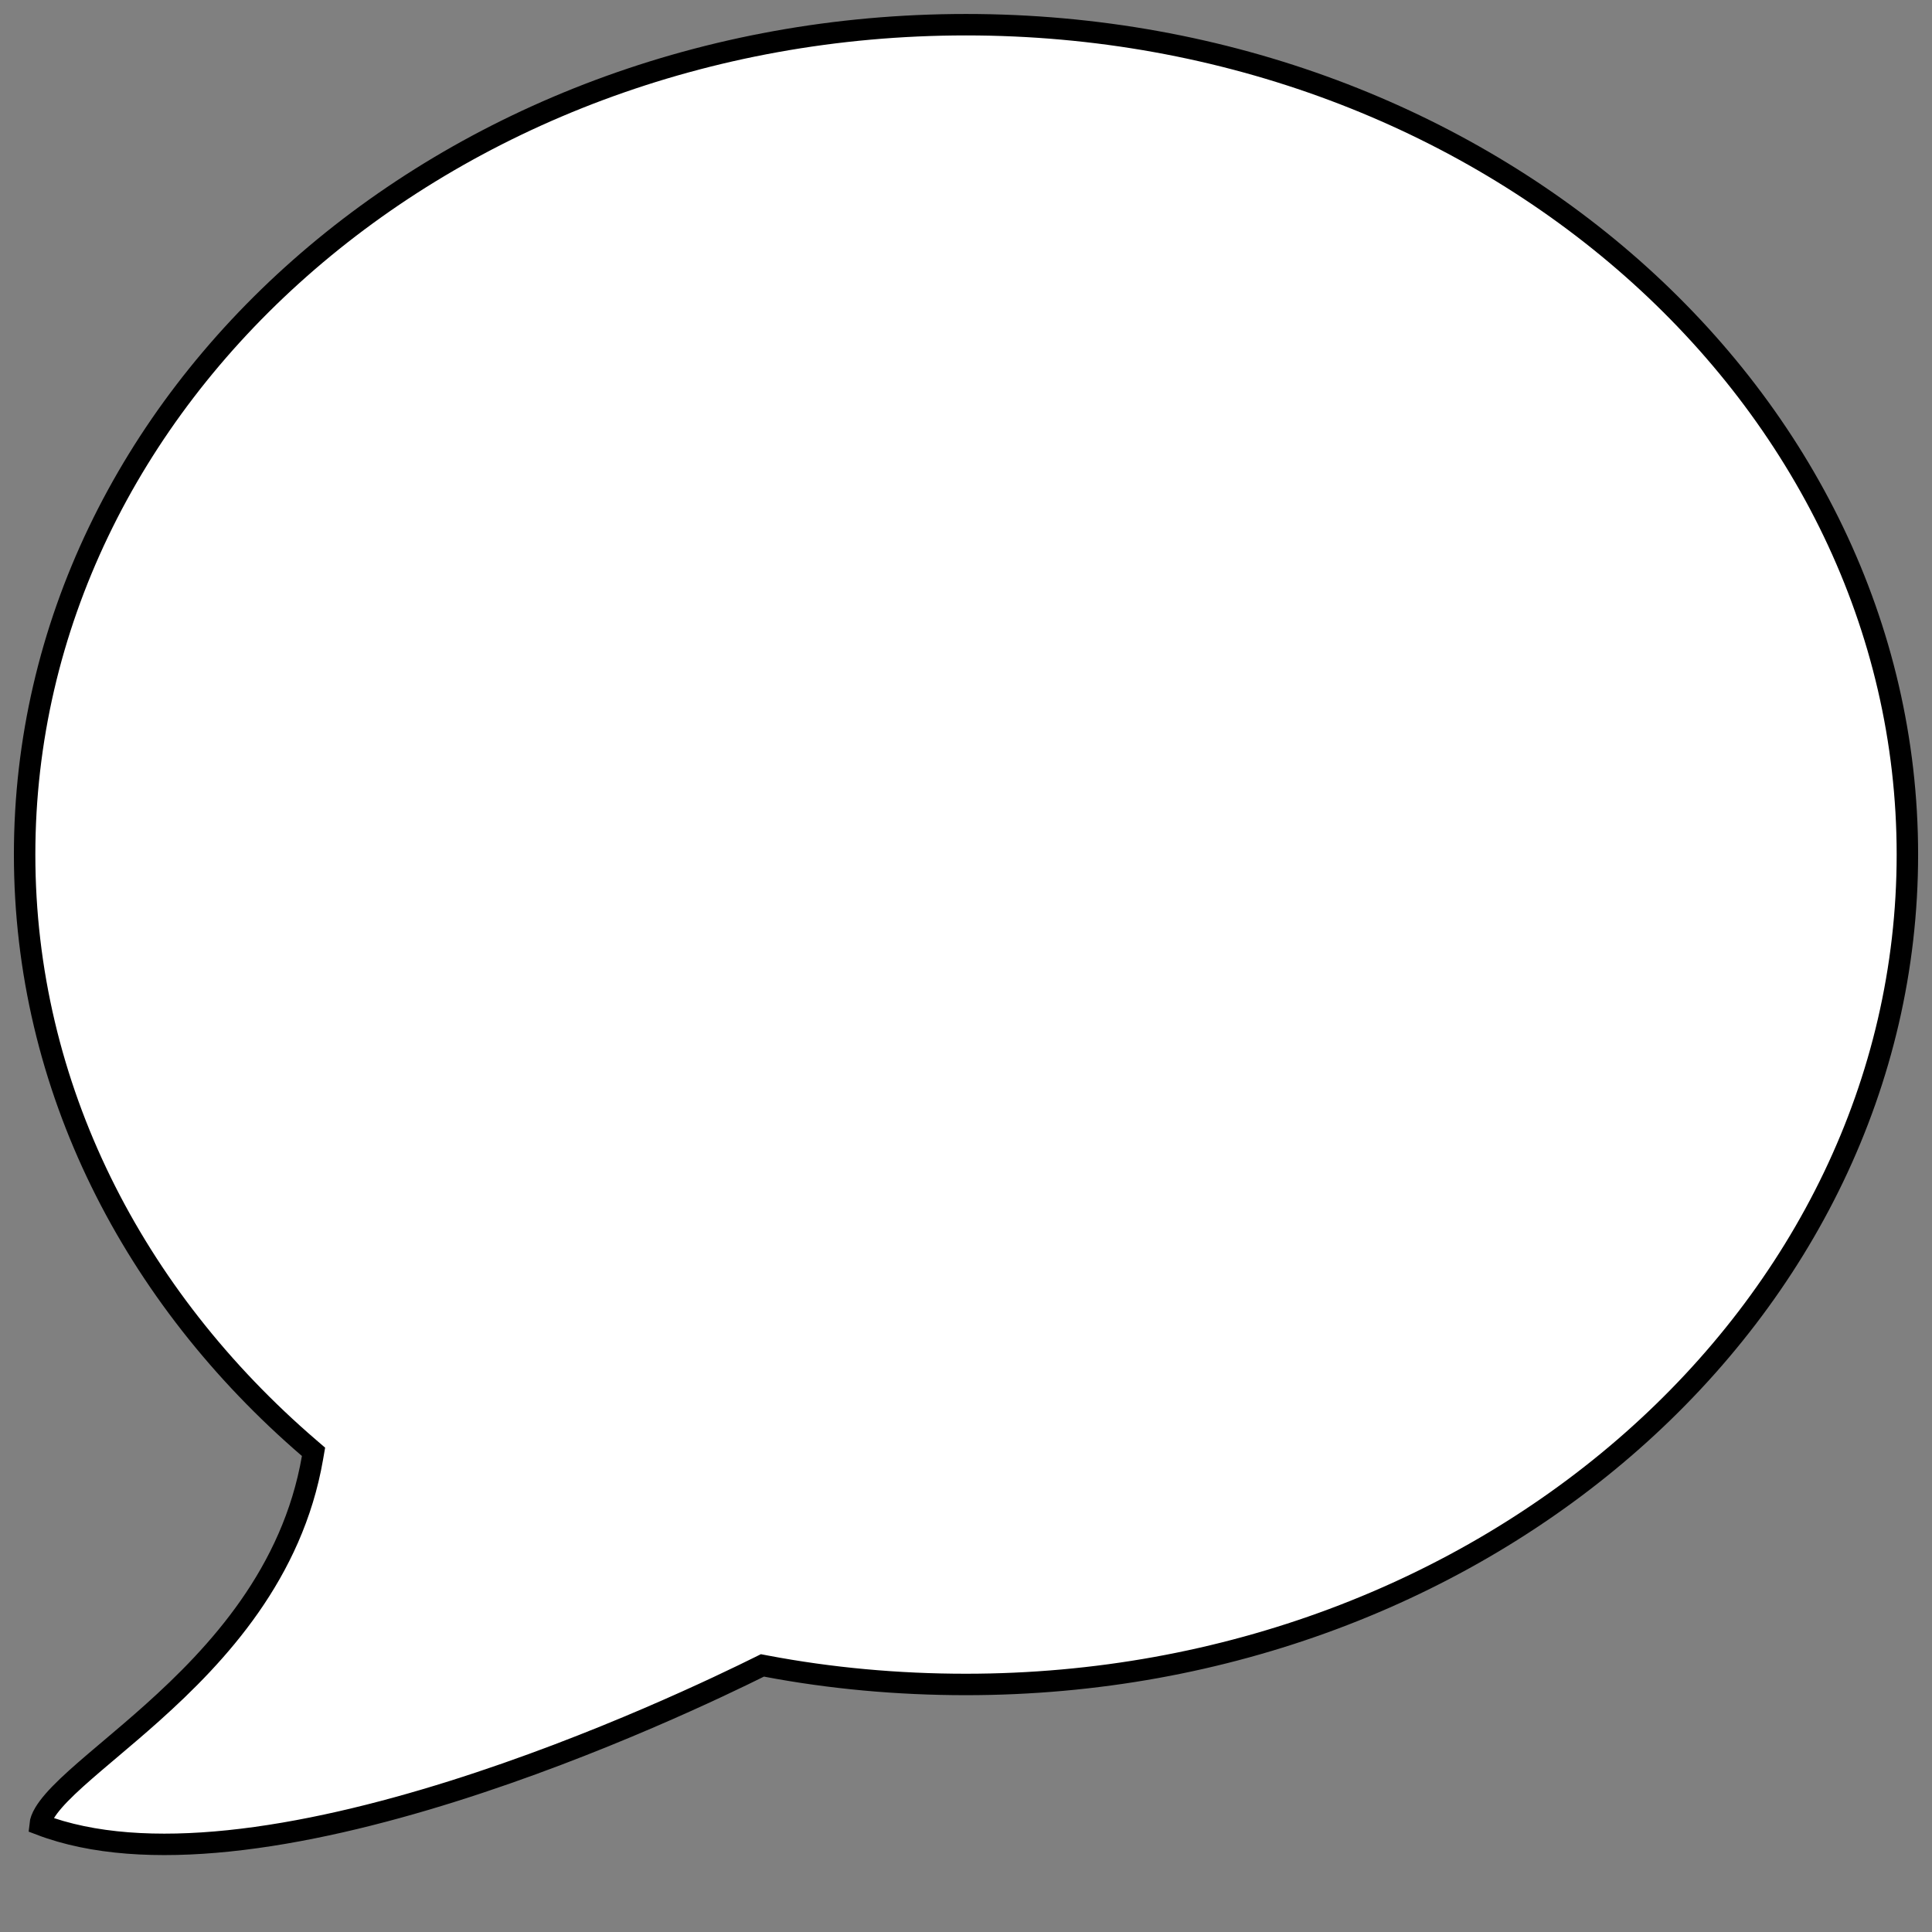 <svg width="400" height="400" viewBox="0 0 400 400" fill="none" xmlns="http://www.w3.org/2000/svg">
<rect x="0" y="0" width="400" height="400" fill="#808080" stroke="none"/>
<path d="M64.696 301.825L64.911 300.585L63.957 299.764C27.645 268.515 5.098 225.074 5.098 176.923C5.098 82.278 92.097 5.113 200.001 5.113C307.889 5.113 394.904 82.278 394.904 176.923C394.904 271.568 307.904 348.749 200.001 348.749C185.826 348.749 171.888 347.469 158.585 344.942L157.852 344.803L157.184 345.134C150.264 348.564 123.981 361.342 93.692 370.873C78.547 375.639 62.463 379.572 47.337 381.133C32.728 382.642 19.2 381.917 8.309 377.754C8.371 377.119 8.636 376.341 9.225 375.359C10.161 373.796 11.75 371.999 13.951 369.896C16.137 367.809 18.804 365.532 21.814 362.986C22.099 362.745 22.386 362.502 22.676 362.257C25.438 359.922 28.445 357.38 31.526 354.622C45.125 342.448 60.556 325.737 64.696 301.825Z" fill="white" stroke="black" stroke-width="4.44"/>
</svg>
